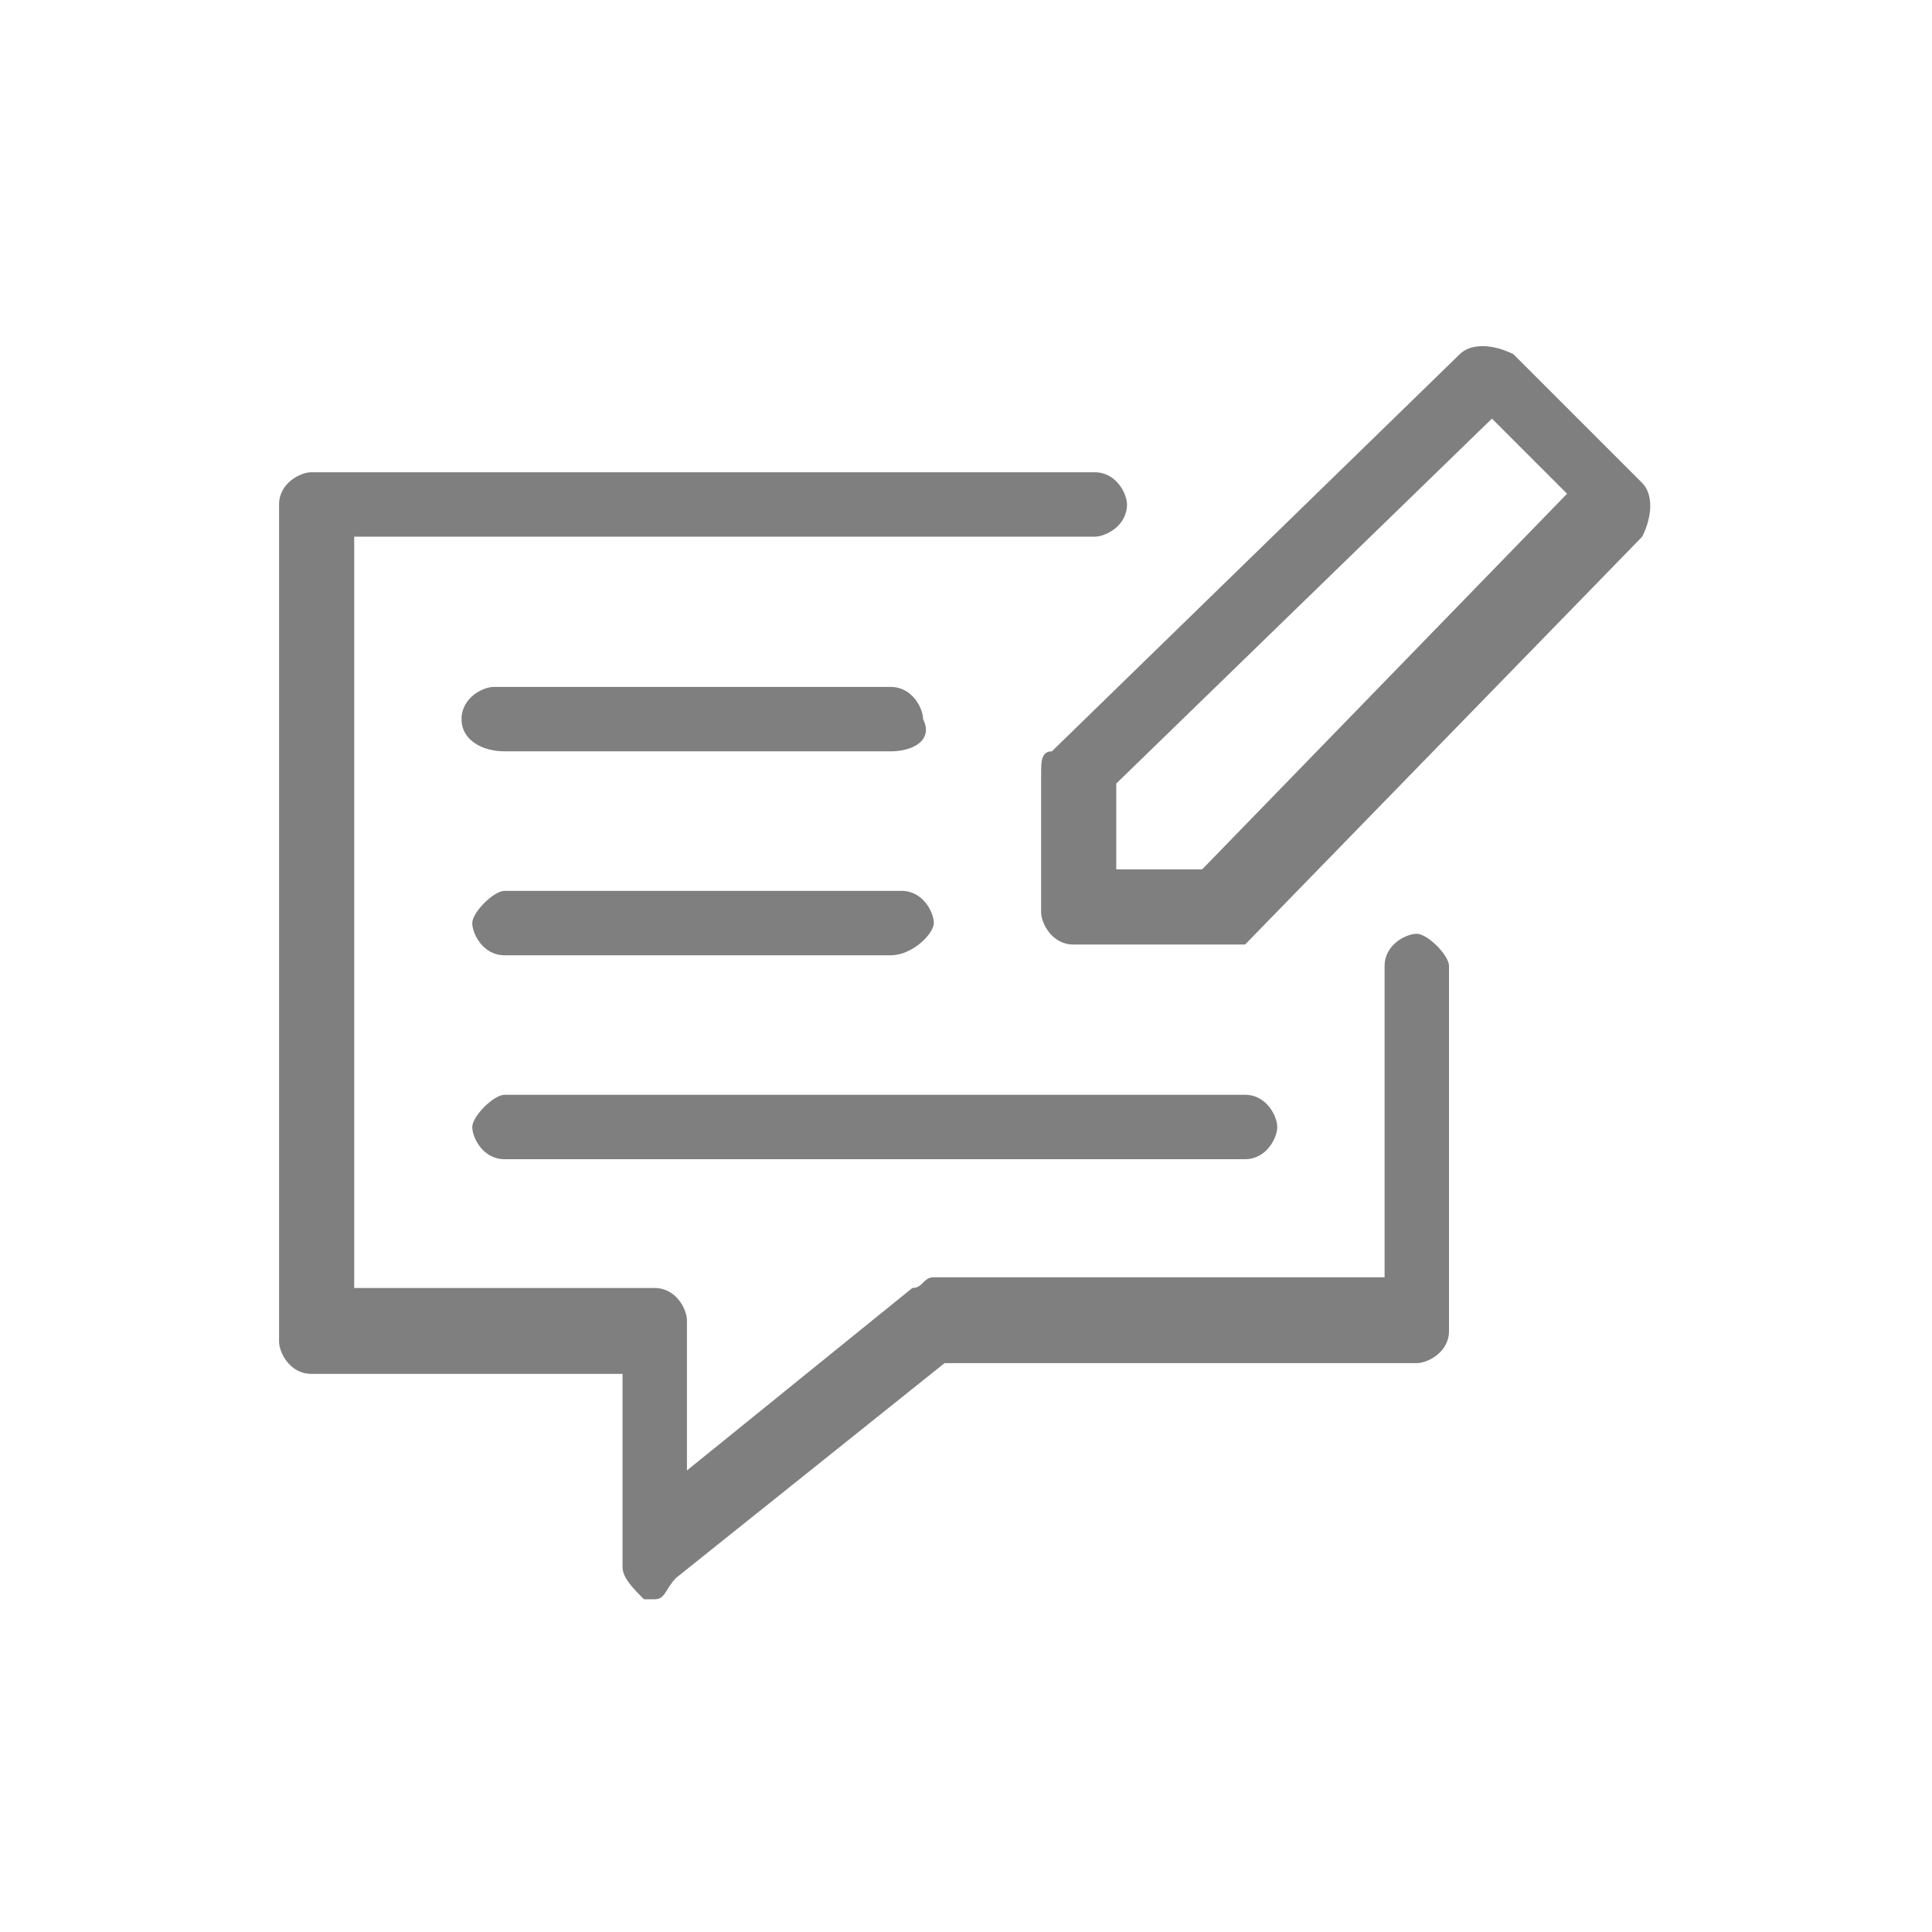 <?xml version="1.0" encoding="utf-8"?>
<!-- Generator: Adobe Illustrator 19.0.0, SVG Export Plug-In . SVG Version: 6.00 Build 0)  -->
<svg version="1.1" id="Layer_1" xmlns="http://www.w3.org/2000/svg" xmlns:xlink="http://www.w3.org/1999/xlink" x="0px" y="0px"
	 viewBox="0 0 18 18" style="enable-background:new 0 0 18 18;" xml:space="preserve">
<style type="text/css">
	.st0{fill:#7F7F7F;}
</style>
<g>
	<g>
		<path id="XMLID_6_" class="st0" d="M6.1,14.9c0,0-0.1,0-0.1,0c-0.1-0.1-0.2-0.2-0.2-0.3v-1.8H2.9c-0.2,0-0.3-0.2-0.3-0.3V4.7
			c0-0.2,0.2-0.3,0.3-0.3h7.3c0.2,0,0.3,0.2,0.3,0.3c0,0.2-0.2,0.3-0.3,0.3H3.3v7h2.8c0.2,0,0.3,0.2,0.3,0.3v1.4l2.1-1.7
			c0.1,0,0.1-0.1,0.2-0.1h4.2V9c0-0.2,0.2-0.3,0.3-0.3s0.3,0.2,0.3,0.3v3.4c0,0.2-0.2,0.3-0.3,0.3H8.8l-2.5,2
			C6.2,14.8,6.2,14.9,6.1,14.9z"/>
	</g>
	<g>
		<path id="XMLID_5_" class="st0" d="M8.3,7H4.7C4.5,7,4.3,6.9,4.3,6.7c0-0.2,0.2-0.3,0.3-0.3h3.7c0.2,0,0.3,0.2,0.3,0.3
			C8.7,6.9,8.5,7,8.3,7z"/>
	</g>
	<g>
		<path id="XMLID_4_" class="st0" d="M8.3,8.9H4.7c-0.2,0-0.3-0.2-0.3-0.3s0.2-0.3,0.3-0.3h3.7c0.2,0,0.3,0.2,0.3,0.3
			S8.5,8.9,8.3,8.9z"/>
	</g>
	<g>
		<path id="XMLID_3_" class="st0" d="M11.6,10.8H4.7c-0.2,0-0.3-0.2-0.3-0.3s0.2-0.3,0.3-0.3h6.9c0.2,0,0.3,0.2,0.3,0.3
			S11.8,10.8,11.6,10.8z"/>
	</g>
	<g>
		<path class="st0" d="M11.3,8.8H10c-0.2,0-0.3-0.2-0.3-0.3V7.2c0-0.1,0-0.2,0.1-0.2l3.8-3.7c0.1-0.1,0.3-0.1,0.5,0l1.2,1.2
			c0.1,0.1,0.1,0.3,0,0.5l-3.7,3.8C11.5,8.8,11.4,8.8,11.3,8.8z M10.4,8.1h0.8l3.4-3.5l-0.7-0.7l-3.5,3.4V8.1z"/>
	</g>
</g>
</svg>
